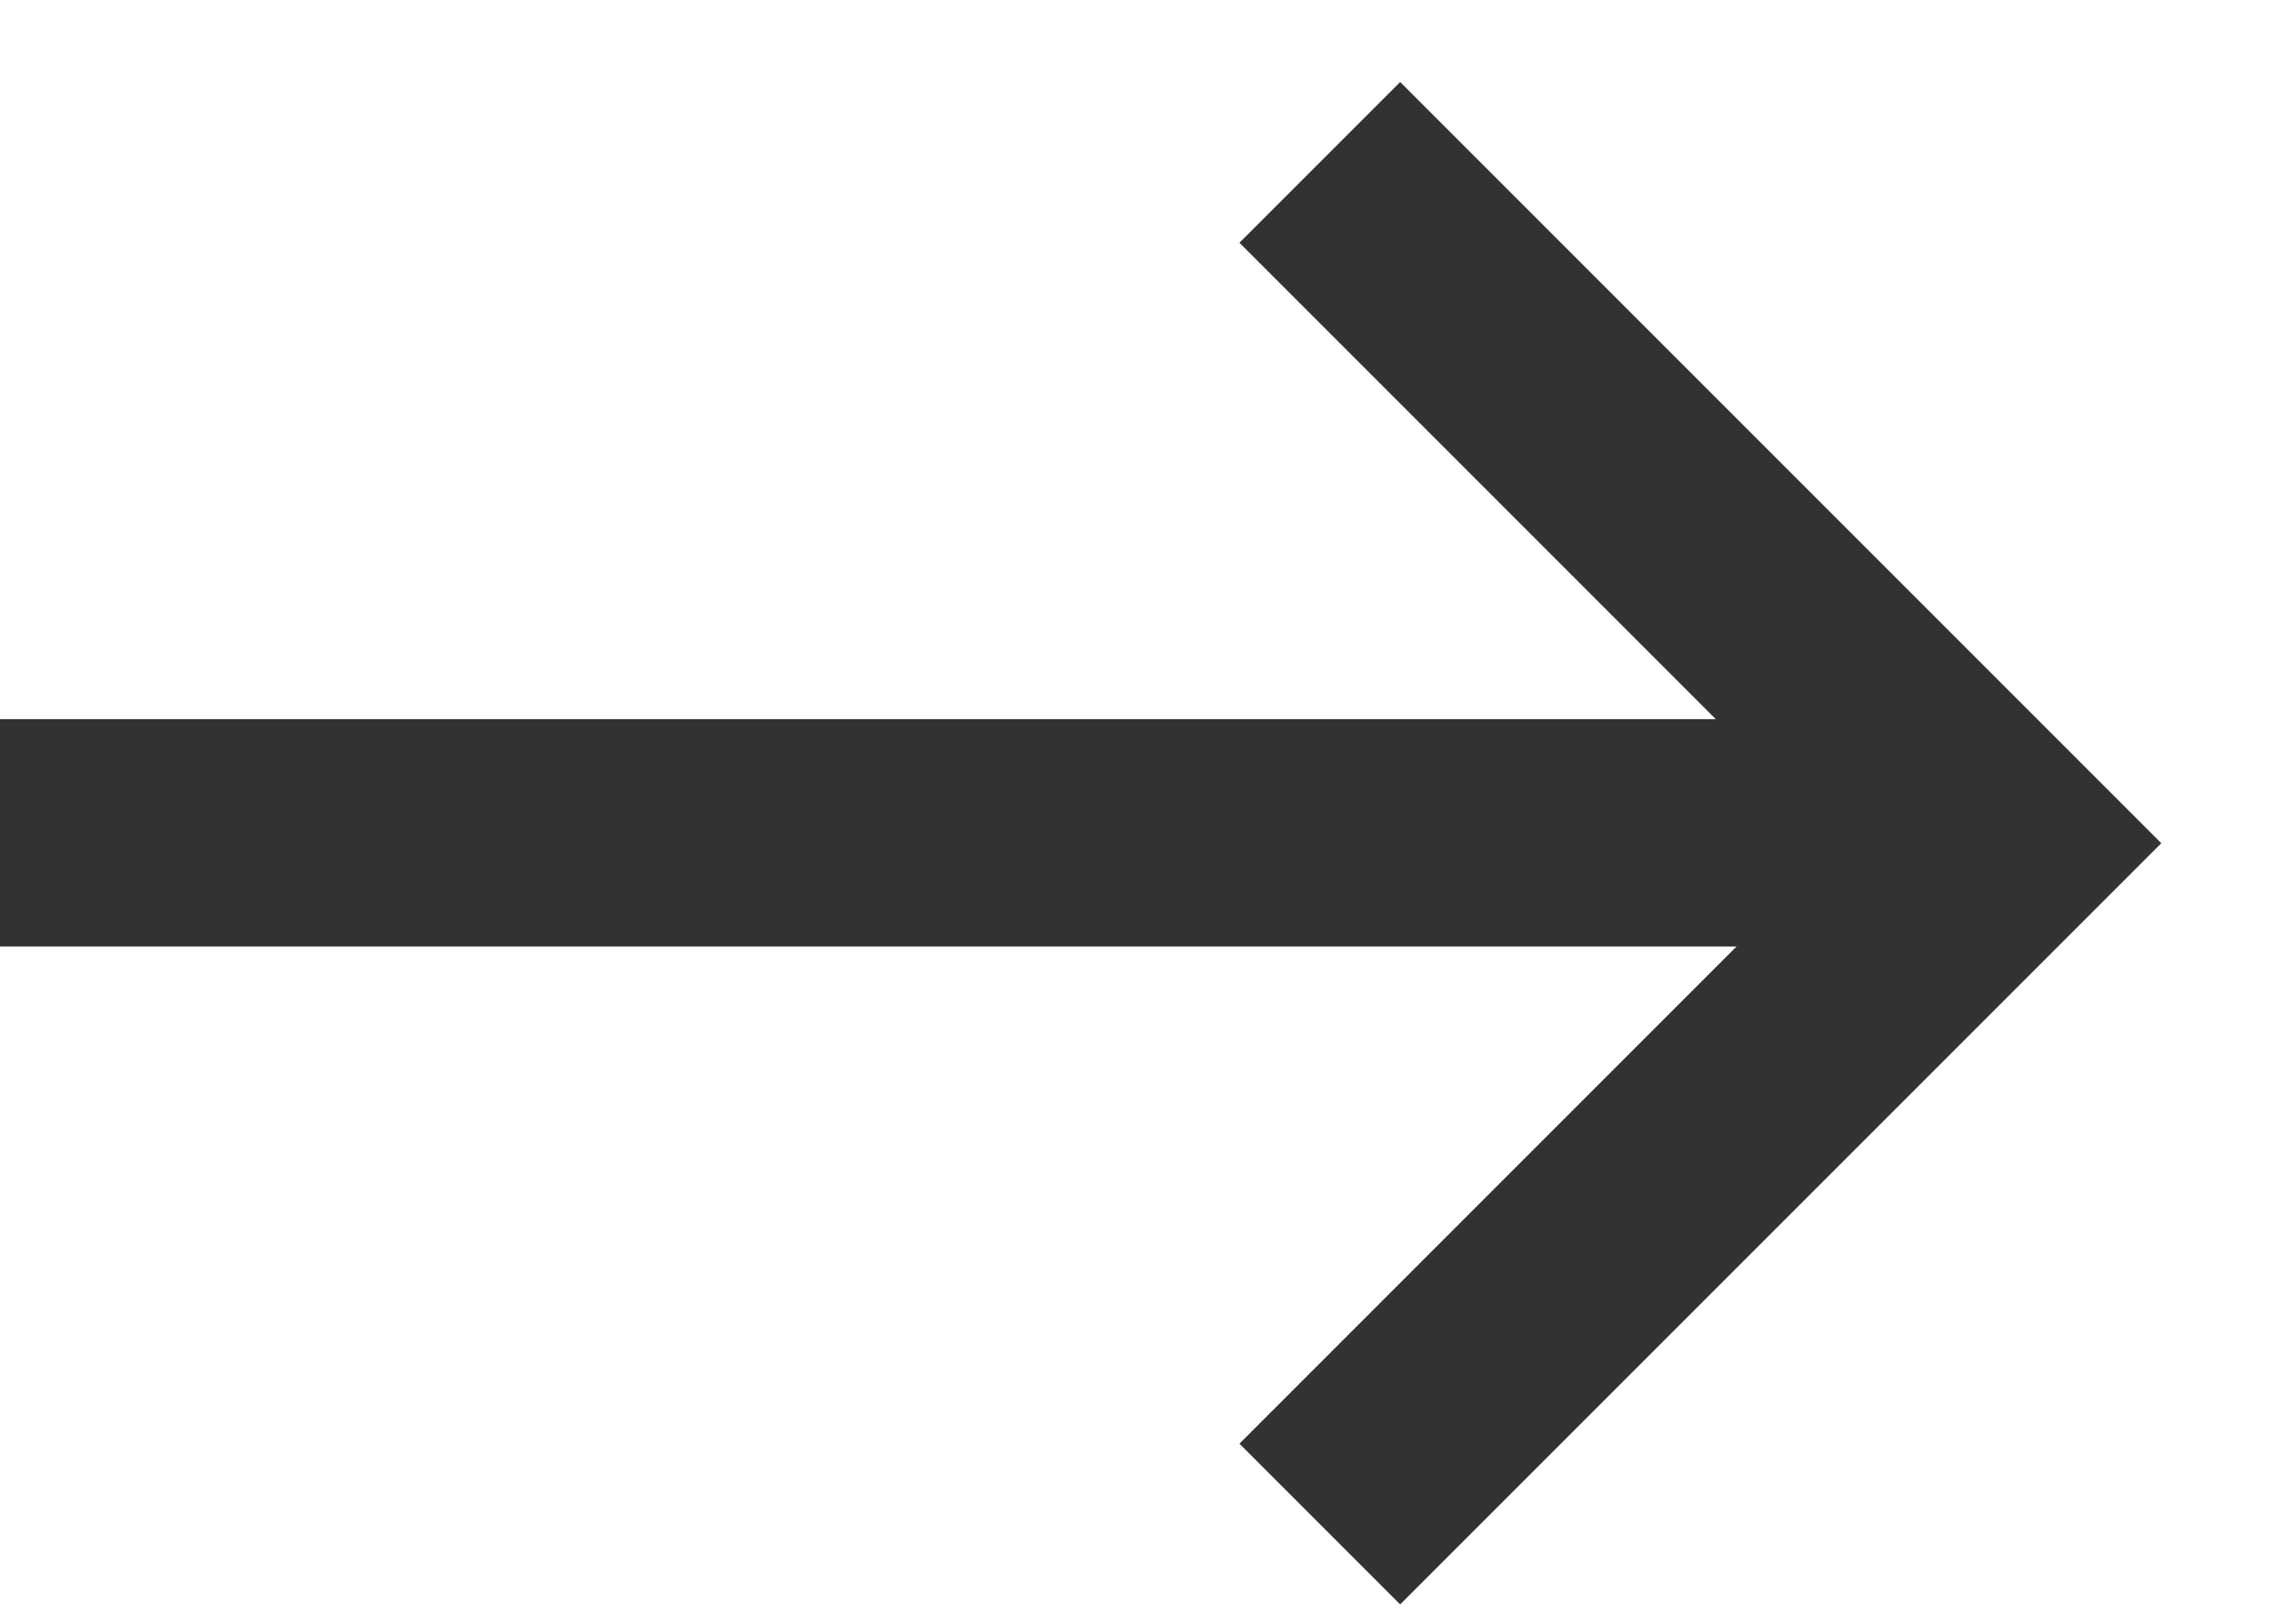 <svg width="14" height="10" viewBox="0 0 14 10" fill="none" xmlns="http://www.w3.org/2000/svg">
<path d="M0 5.129L12 5.129" stroke="#323232" stroke-width="1.4"/>
<path d="M8.129 1L12.322 5.193L8.129 9.386" stroke="#323232" stroke-width="1.4"/>
</svg>
